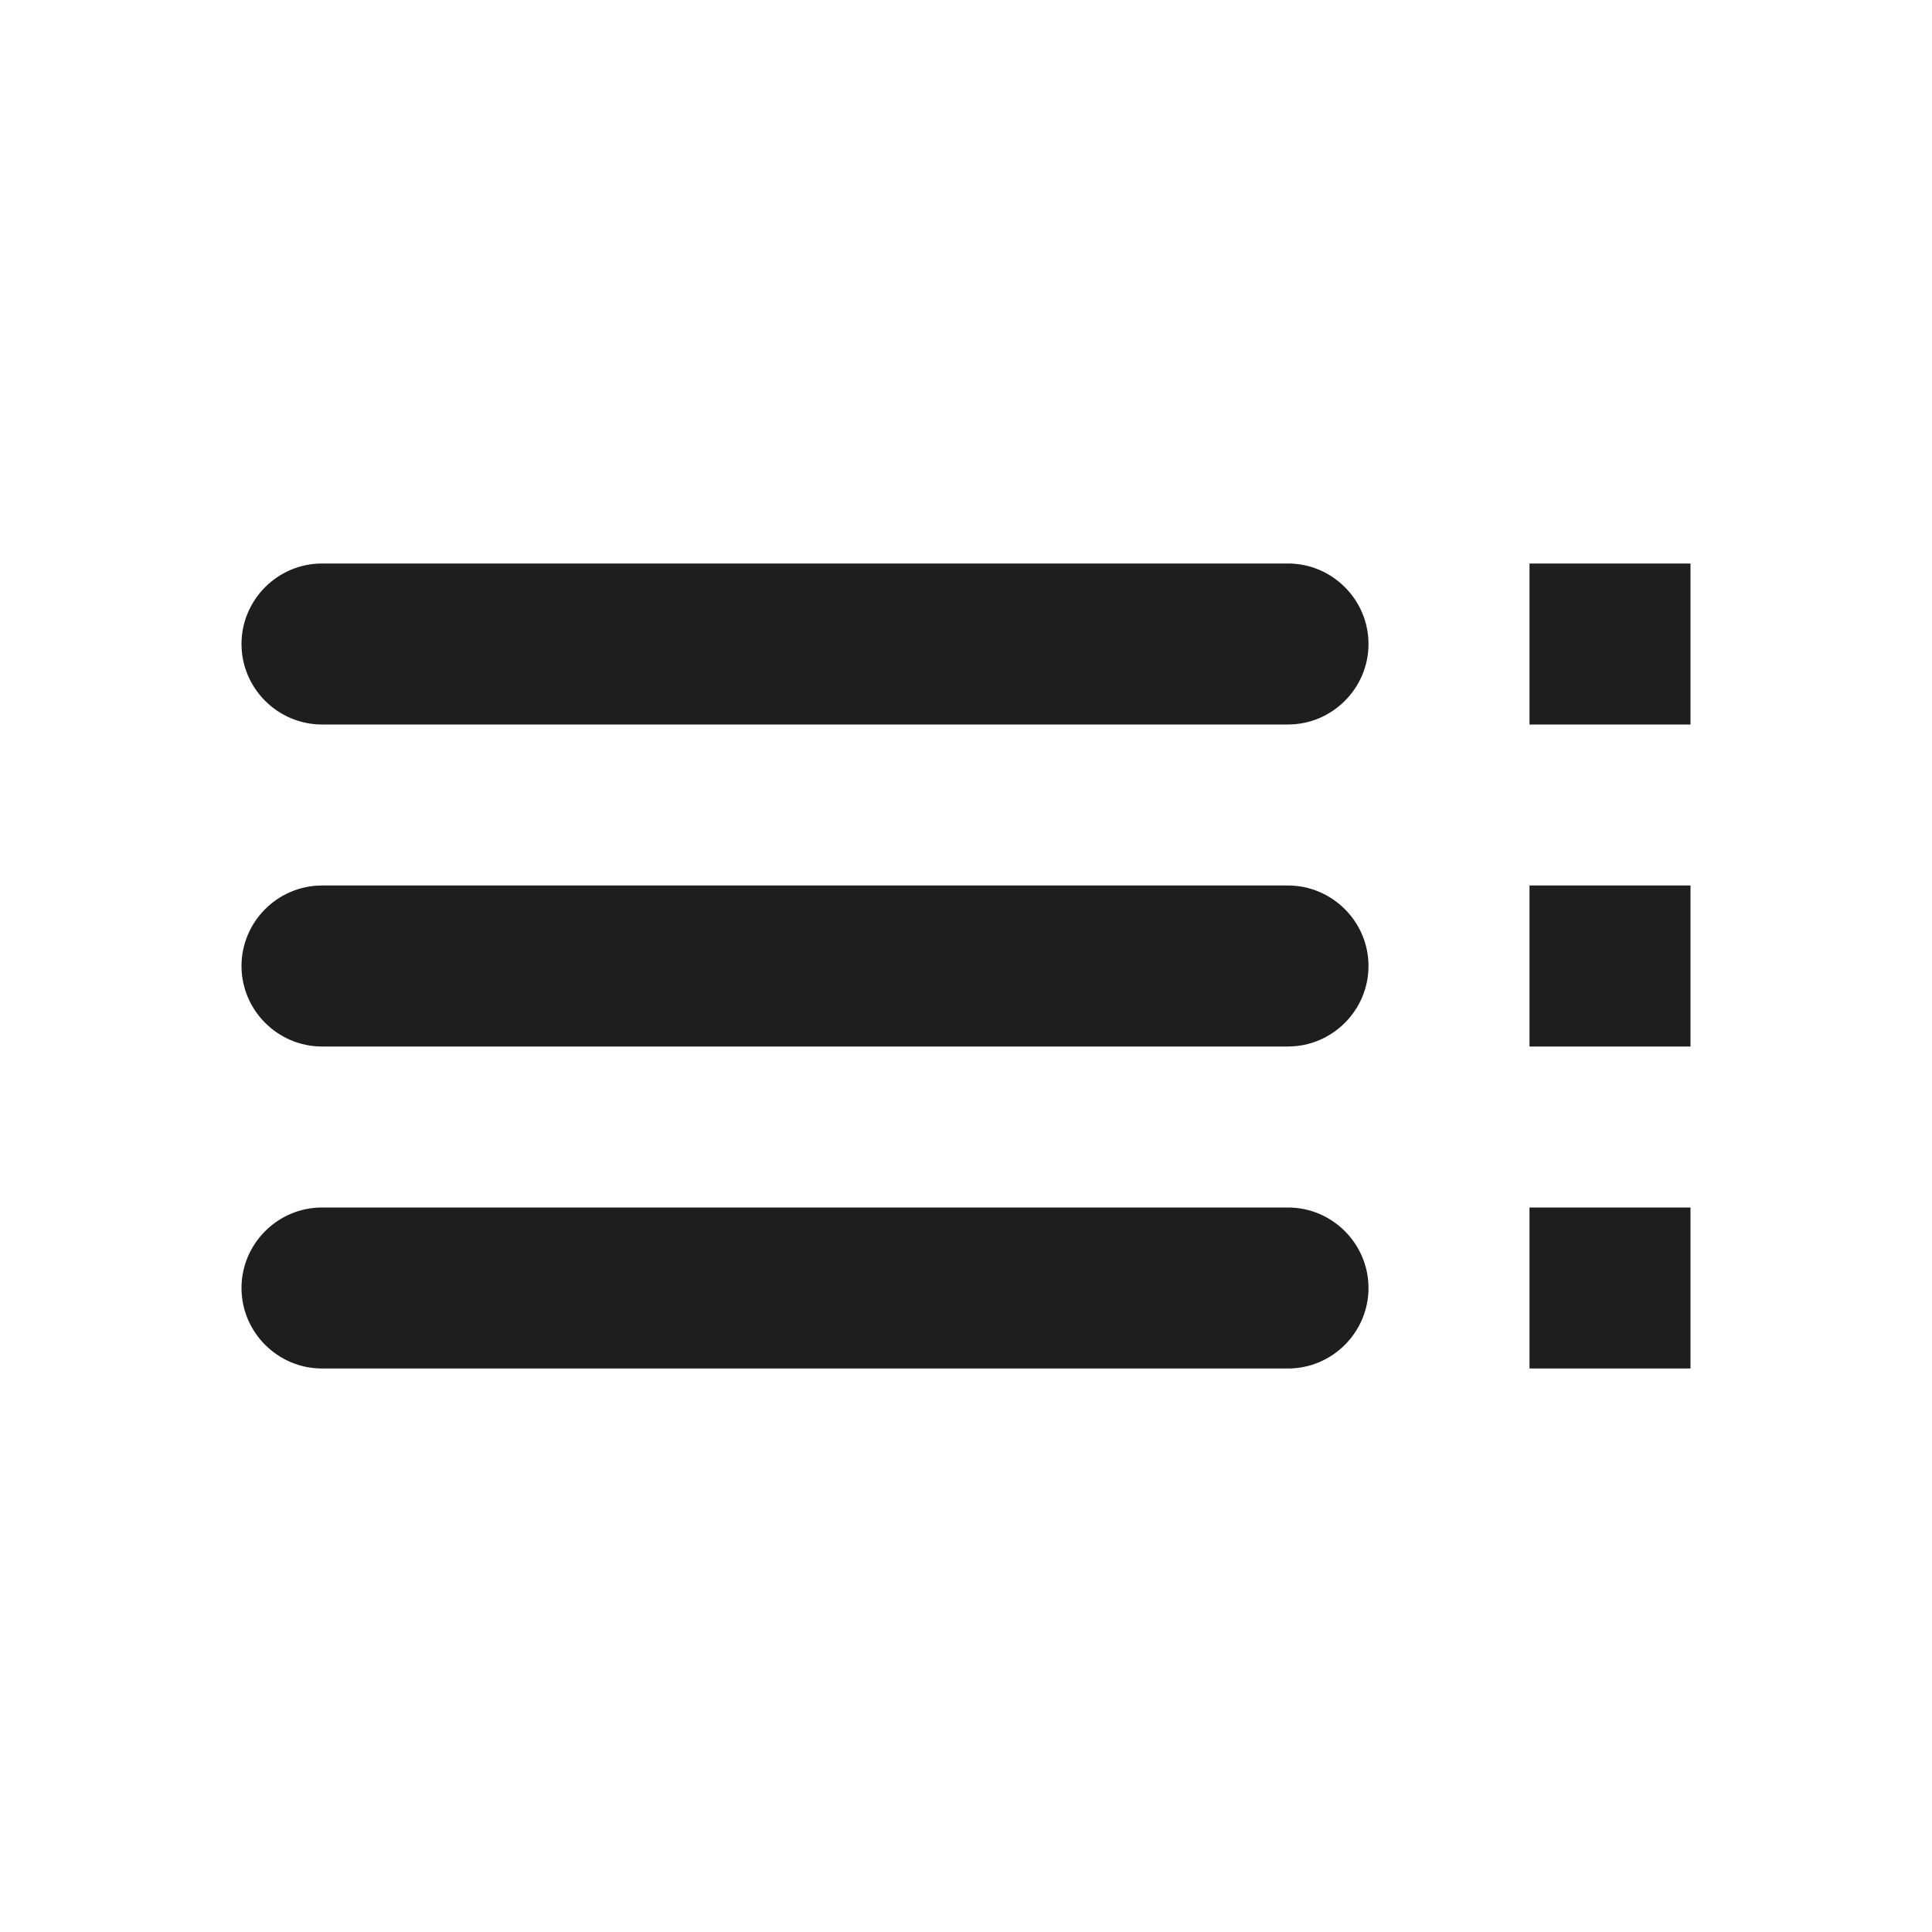 <?xml version="1.0" encoding="UTF-8"?>
<svg width="24px" height="24px" viewBox="0 0 24 24" version="1.1" xmlns="http://www.w3.org/2000/svg" xmlns:xlink="http://www.w3.org/1999/xlink">
    <!-- Generator: Sketch 53.2 (72643) - https://sketchapp.com -->
    <title>icon/action/toc_24px</title>
    <desc>Created with Sketch.</desc>
    <defs>
        <path d="M4,9 L16,9 C16.55,9 17,8.55 17,8 C17,7.45 16.55,7 16,7 L4,7 C3.45,7 3,7.45 3,8 C3,8.55 3.45,9 4,9 Z M4,13 L16,13 C16.55,13 17,12.55 17,12 C17,11.45 16.55,11 16,11 L4,11 C3.45,11 3,11.45 3,12 C3,12.55 3.45,13 4,13 Z M4,17 L16,17 C16.55,17 17,16.55 17,16 C17,15.45 16.55,15 16,15 L4,15 C3.45,15 3,15.45 3,16 C3,16.55 3.45,17 4,17 Z M19,17 L21,17 L21,15 L19,15 L19,17 Z M19,7 L19,9 L21,9 L21,7 L19,7 Z M19,13 L21,13 L21,11 L19,11 L19,13 Z" id="path-1"></path>
    </defs>
    <g id="icon/action/toc_24px" stroke="none" stroke-width="1" fill="none" fill-rule="evenodd">
        <mask id="mask-2" fill="white">
            <use xlink:href="#path-1"></use>
        </mask>
        <use fill-opacity="0.88" fill="#000000" xlink:href="#path-1"></use>
    </g>
</svg>